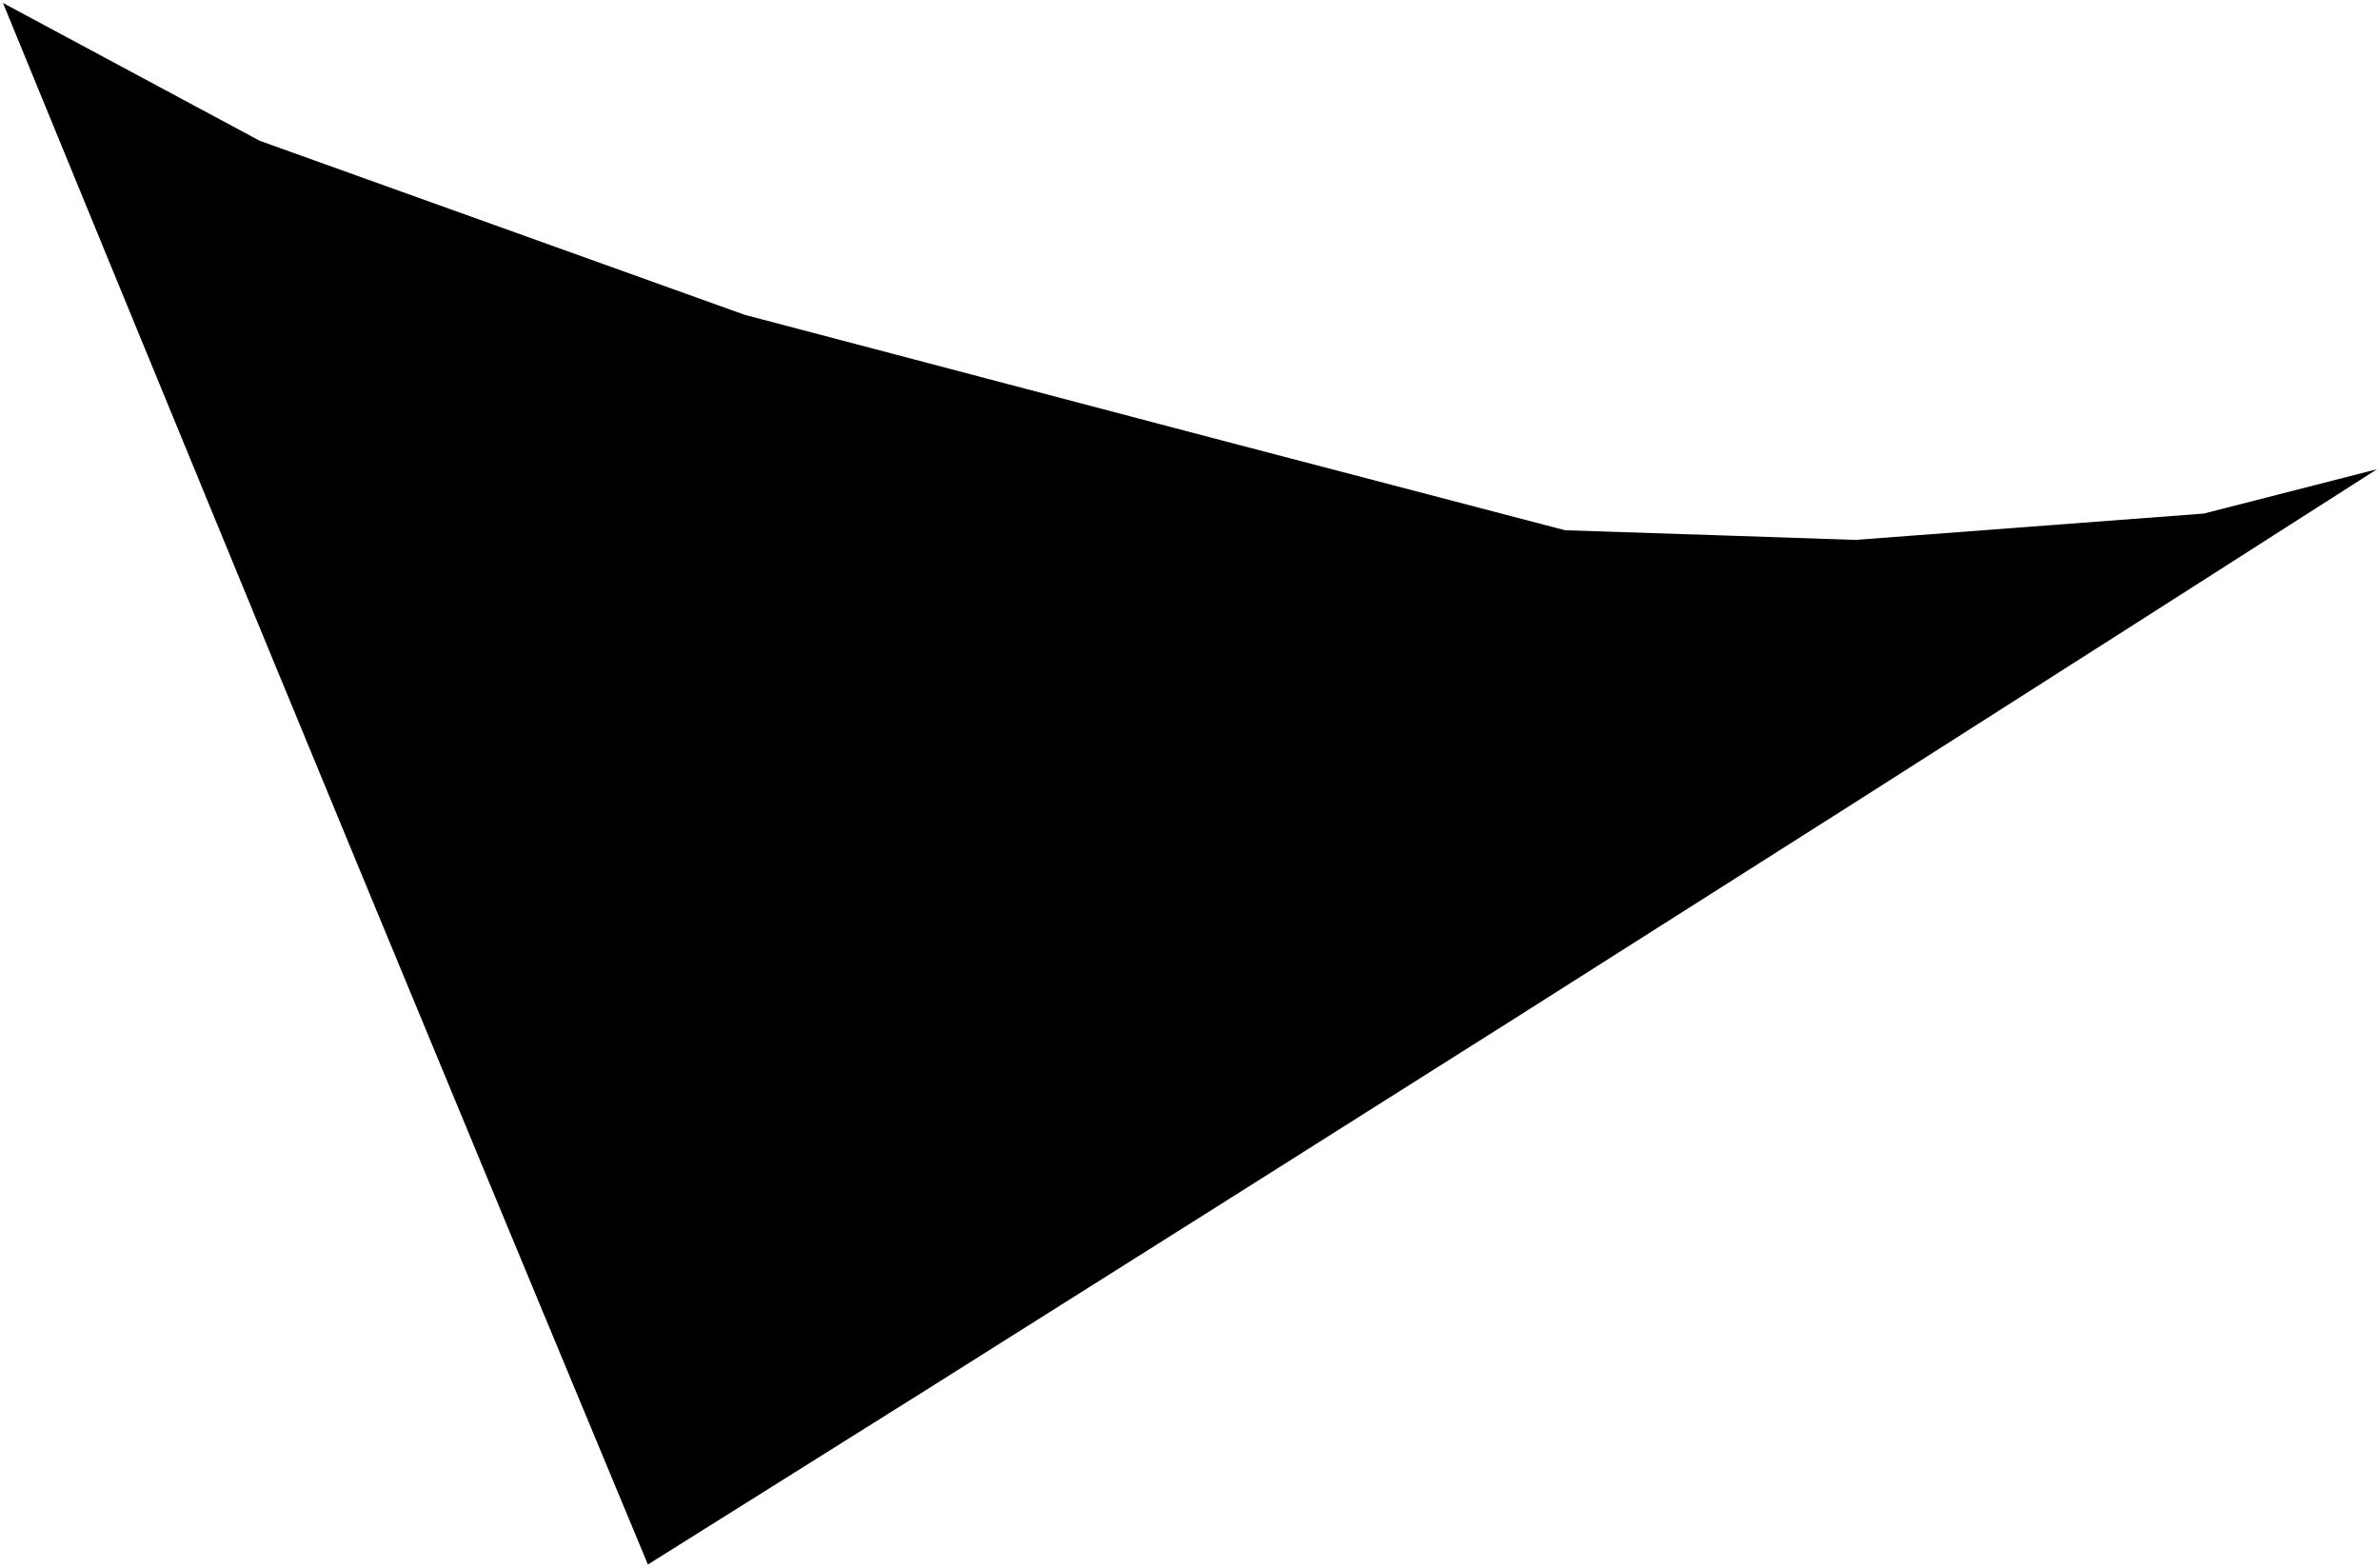 <?xml version="1.0"?>
<svg xmlns="http://www.w3.org/2000/svg" version="1.2" baseProfile="tiny" width="800" height="527" viewBox="0 0 800 527" stroke-linecap="round" stroke-linejoin="round">
<g id="ne_50m_admin_0_countries">
<path d="M 217.78 525.869 183.616 443.704 163.847 396.068 124.383 300.78 89.371 216.016 36.107 86.543 1 1 87.319 47.329 250.344 105.824 408.693 147.511 526.073 178.23 582.975 180.097 623.631 181.478 740.773 172.621 799 157.712 720.032 208.175 623.226 269.903 508.645 342.644 407.553 406.523 310.995 467.392 217.78 525.869 Z"/>
</g>
</svg>